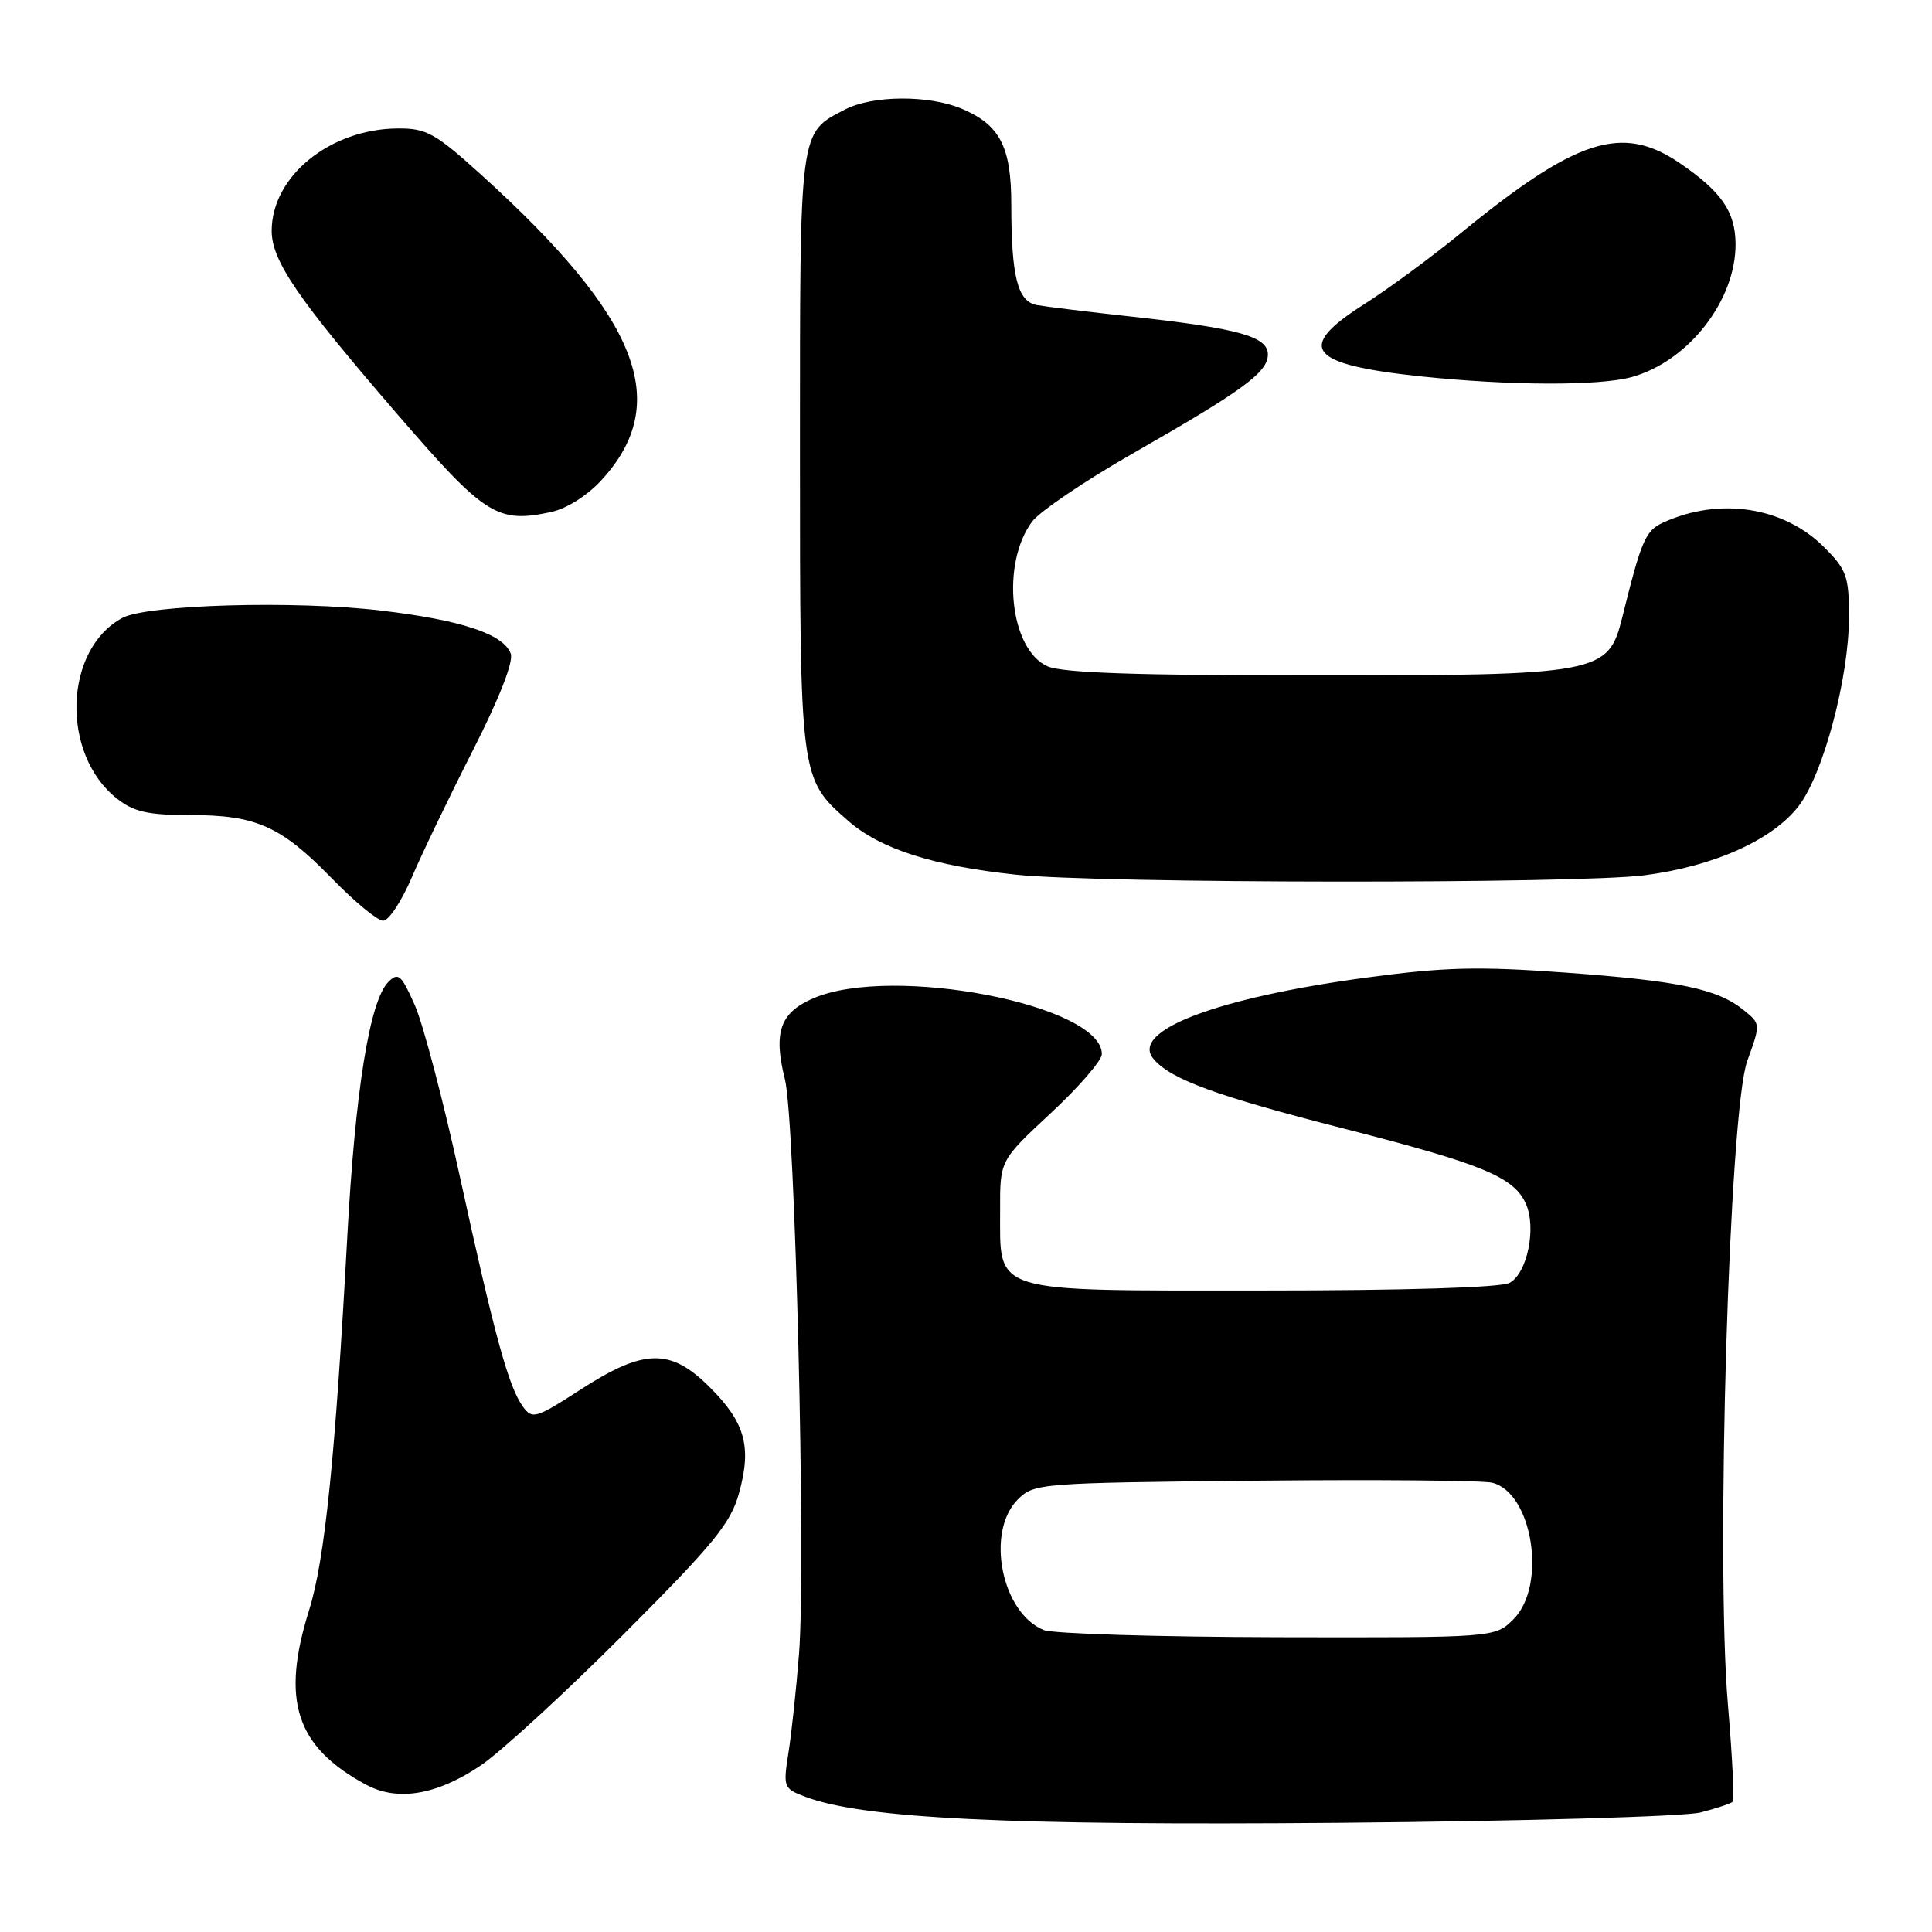 <?xml version="1.0" encoding="UTF-8" standalone="no"?>
<!DOCTYPE svg PUBLIC "-//W3C//DTD SVG 1.1//EN" "http://www.w3.org/Graphics/SVG/1.1/DTD/svg11.dtd" >
<svg xmlns="http://www.w3.org/2000/svg" xmlns:xlink="http://www.w3.org/1999/xlink" version="1.1" viewBox="0 0 256 256">
 <g >
 <path fill="currentColor"
d=" M 225.33 240.16 C 227.44 239.62 229.35 238.98 229.59 238.74 C 229.83 238.50 229.54 232.73 228.96 225.90 C 227.33 206.99 229.13 147.20 231.52 140.58 C 233.30 135.68 233.29 135.66 231.07 133.86 C 227.60 131.04 222.62 129.99 207.53 128.88 C 195.85 128.03 191.50 128.13 181.03 129.54 C 161.21 132.21 149.74 136.58 152.83 140.29 C 155.08 143.00 161.08 145.20 178.06 149.54 C 196.43 154.24 200.56 155.94 202.17 159.47 C 203.62 162.65 202.38 168.73 200.02 169.99 C 198.86 170.61 186.16 171.00 167.22 171.00 C 130.84 171.00 132.55 171.53 132.52 160.29 C 132.50 153.76 132.50 153.76 139.25 147.48 C 142.96 144.03 146.00 140.52 146.00 139.67 C 146.00 133.16 118.23 127.78 107.79 132.27 C 103.36 134.17 102.44 136.78 104.01 143.03 C 105.36 148.41 106.80 207.22 105.88 219.09 C 105.52 223.71 104.89 229.63 104.48 232.22 C 103.76 236.79 103.83 236.99 106.62 238.05 C 114.27 240.97 133.40 241.91 177.50 241.53 C 201.72 241.32 223.22 240.70 225.33 240.16 Z  M 63.66 233.96 C 66.32 232.17 74.83 224.36 82.58 216.60 C 94.67 204.49 96.83 201.84 97.94 197.79 C 99.62 191.68 98.74 188.50 94.05 183.82 C 88.85 178.62 85.36 178.68 76.97 184.10 C 70.99 187.96 70.54 188.10 69.29 186.39 C 67.40 183.80 65.55 177.05 60.98 156.11 C 58.78 146.00 56.07 135.68 54.96 133.18 C 53.18 129.15 52.77 128.80 51.46 130.11 C 48.98 132.59 47.06 144.55 46.01 164.00 C 44.43 193.09 43.04 206.69 40.96 213.34 C 37.20 225.33 39.20 231.46 48.50 236.48 C 52.67 238.73 57.86 237.86 63.66 233.96 Z  M 54.57 116.25 C 55.92 113.09 59.57 105.50 62.68 99.39 C 66.19 92.47 68.08 87.64 67.67 86.59 C 66.68 84.00 61.09 82.15 50.48 80.90 C 39.05 79.55 19.47 80.11 16.20 81.88 C 8.43 86.09 8.03 99.95 15.51 105.83 C 17.74 107.58 19.61 108.00 25.17 108.00 C 33.95 108.00 37.21 109.45 43.97 116.39 C 46.97 119.48 50.03 122.00 50.77 122.00 C 51.51 122.00 53.22 119.41 54.57 116.25 Z  M 217.89 115.98 C 227.15 114.78 234.92 111.28 238.36 106.77 C 241.62 102.50 245.00 89.75 245.00 81.74 C 245.00 76.35 244.69 75.49 241.69 72.49 C 236.34 67.14 227.84 65.84 220.40 69.23 C 218.03 70.31 217.51 71.52 214.95 81.83 C 213.10 89.29 211.99 89.50 174.00 89.50 C 150.79 89.50 140.73 89.16 138.80 88.29 C 133.80 86.06 132.60 74.69 136.77 69.10 C 137.78 67.76 143.78 63.70 150.11 60.08 C 164.70 51.75 168.00 49.33 168.00 46.97 C 168.00 44.59 164.13 43.51 150.00 41.96 C 144.22 41.33 138.54 40.63 137.38 40.42 C 134.84 39.95 134.00 36.65 134.00 27.10 C 134.00 19.43 132.49 16.52 127.40 14.39 C 123.03 12.57 115.64 12.62 112.01 14.49 C 105.87 17.67 106.00 16.69 106.00 59.75 C 106.00 103.24 105.99 103.15 112.36 108.74 C 116.62 112.49 123.65 114.74 134.63 115.90 C 145.73 117.08 209.00 117.13 217.89 115.98 Z  M 79.69 63.63 C 89.13 53.36 84.71 42.13 63.73 23.13 C 57.66 17.64 56.52 17.00 52.73 17.02 C 43.75 17.07 36.01 23.34 36.00 30.58 C 36.00 34.57 39.45 39.60 52.74 54.99 C 64.25 68.32 65.89 69.37 73.00 67.85 C 75.06 67.41 77.81 65.68 79.69 63.63 Z  M 216.22 49.96 C 223.74 47.87 230.03 39.78 229.97 32.29 C 229.93 28.01 228.07 25.35 222.51 21.57 C 214.91 16.42 208.87 18.37 193.50 30.94 C 189.65 34.09 183.91 38.31 180.75 40.32 C 171.60 46.13 173.33 48.30 188.34 49.88 C 200.11 51.11 211.93 51.15 216.22 49.96 Z  M 138.31 215.99 C 132.71 213.74 130.57 202.99 134.86 198.69 C 137.00 196.55 137.72 196.49 166.28 196.20 C 182.35 196.04 196.50 196.16 197.73 196.47 C 203.09 197.81 205.00 210.09 200.55 214.55 C 198.09 217.00 198.09 217.00 169.30 216.94 C 153.46 216.90 139.51 216.48 138.31 215.99 Z "/>
</g>
</svg>